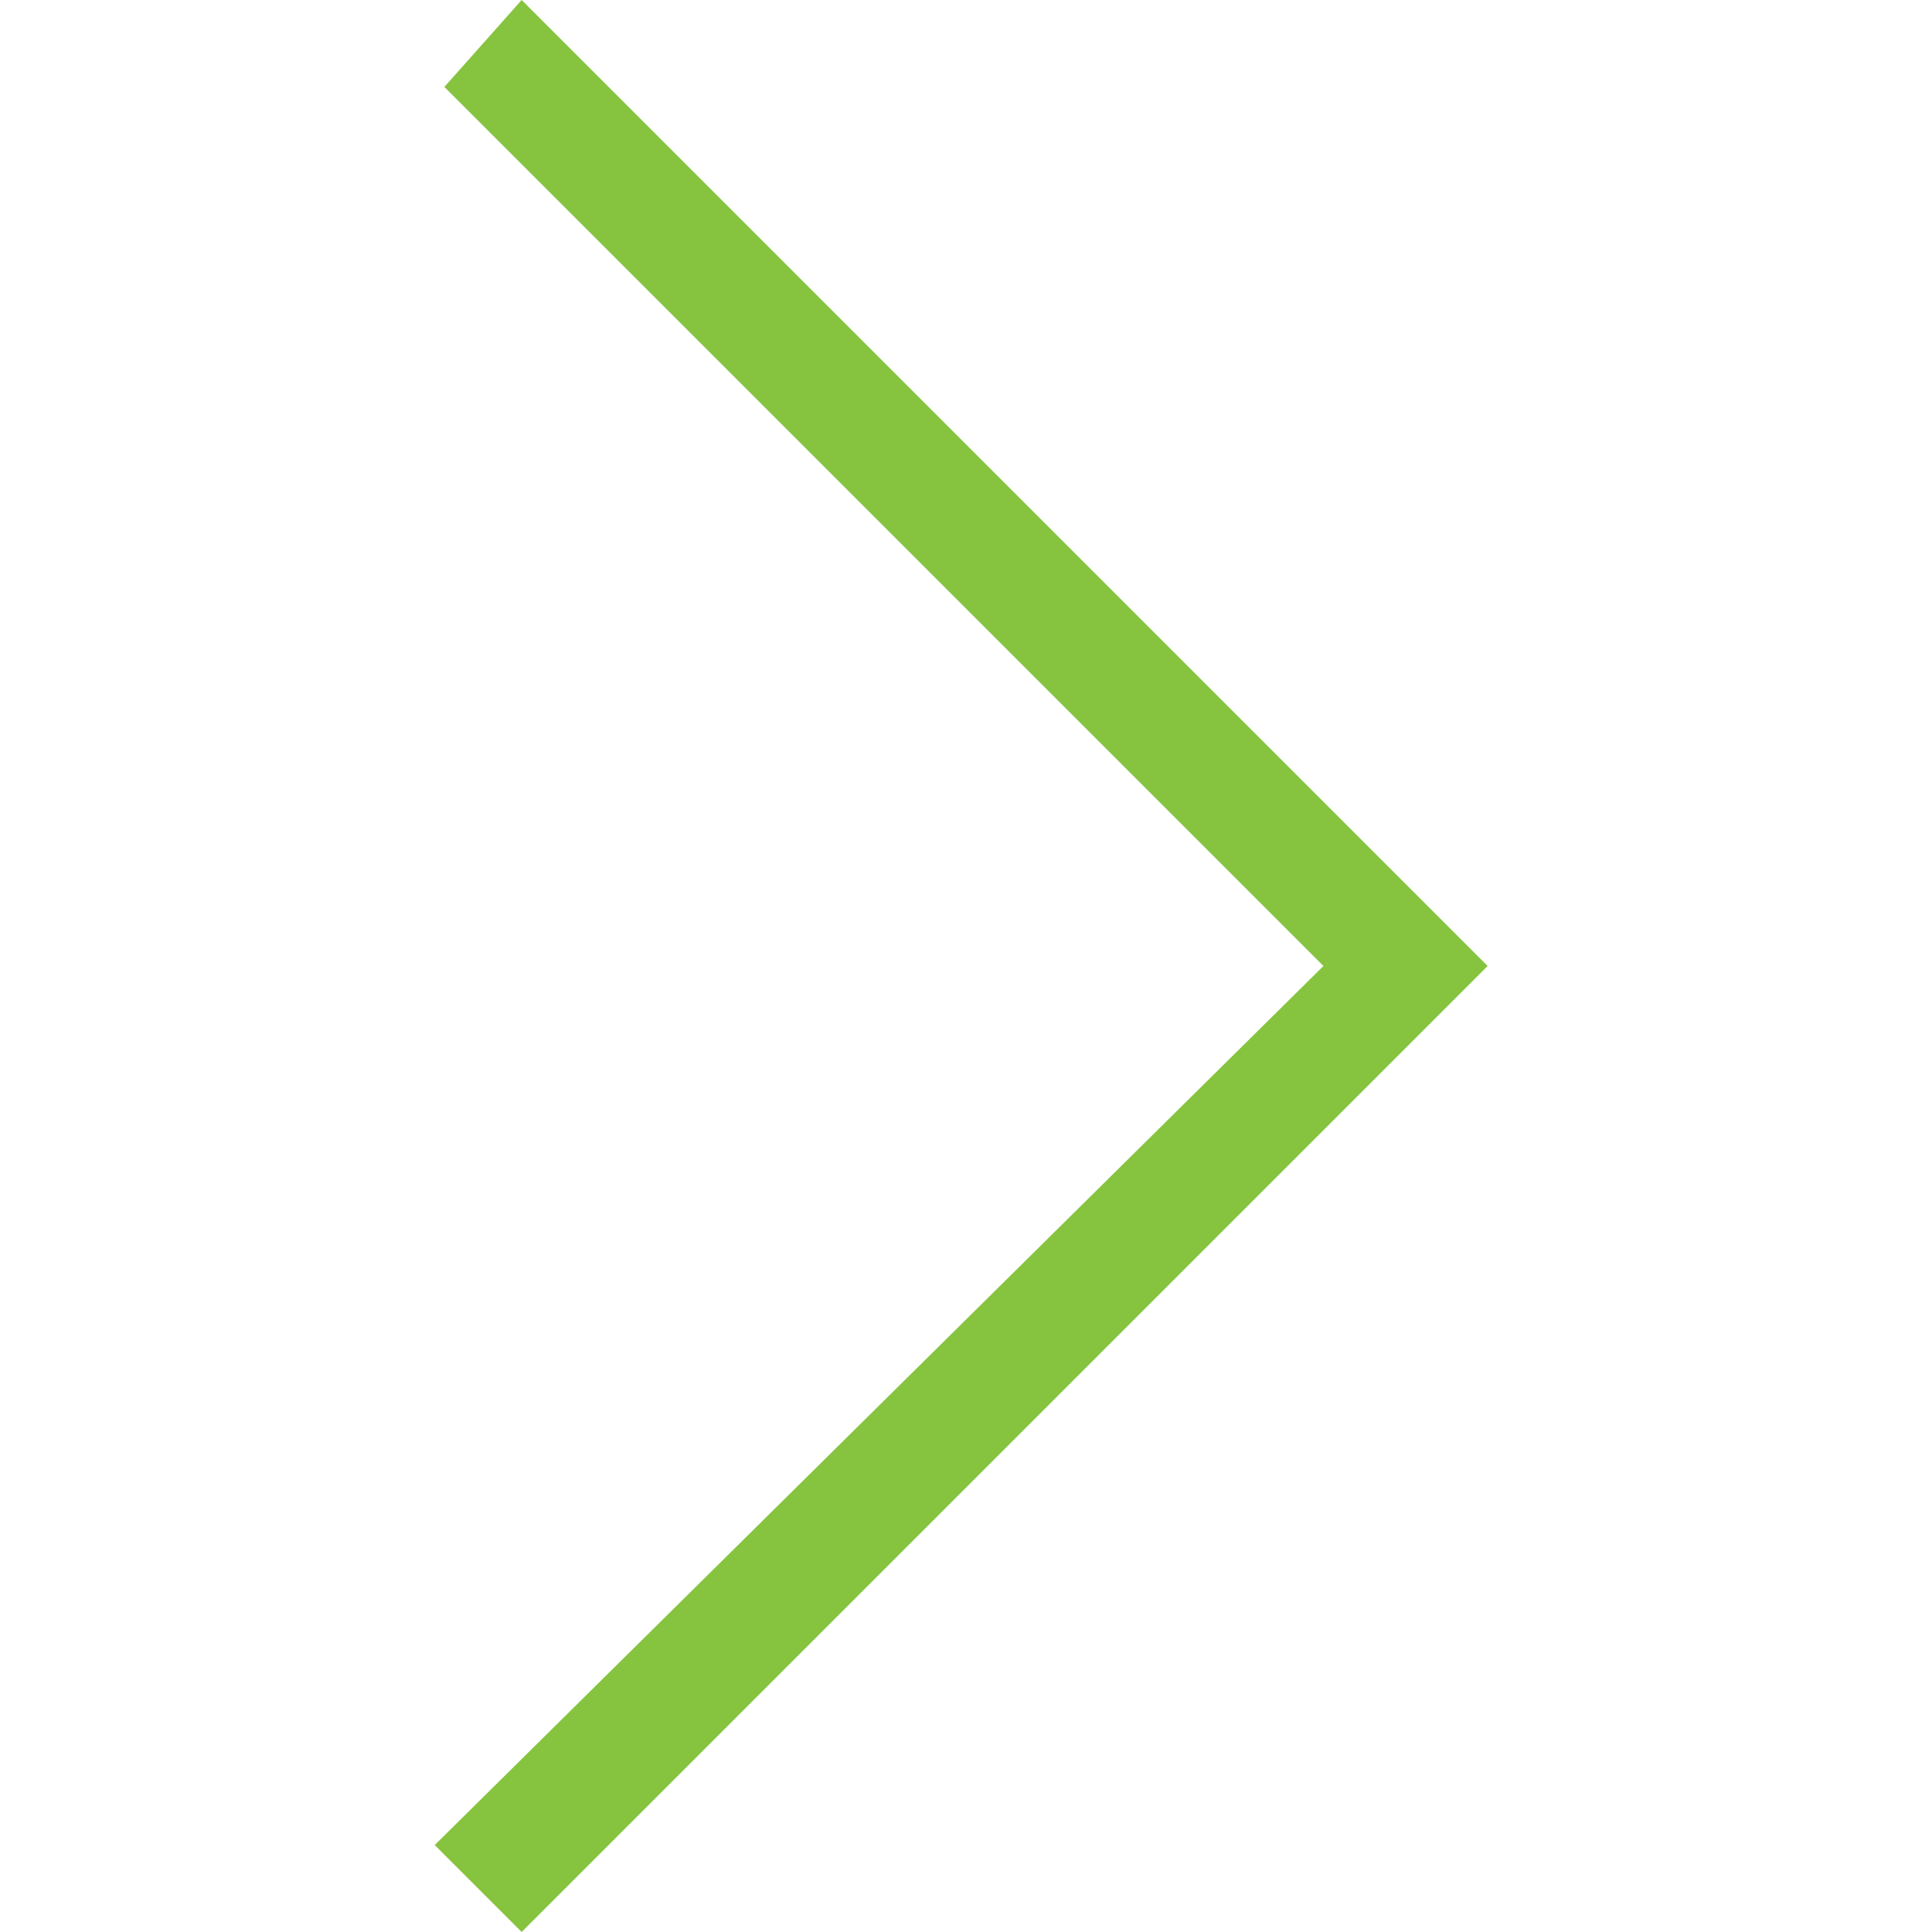 <svg xmlns="http://www.w3.org/2000/svg" xmlns:xlink="http://www.w3.org/1999/xlink" id="Layer_1" width="20" height="20" x="0" style="enable-background:new 0 0 20 20" y="0" version="1.1" viewBox="0 0 20 20" xml:space="preserve"><g><g><path style="fill:#86c440" d="M13.7,10L4.6,0.9L5.4,0l10,10l-10,10l-0.9-0.9L13.7,10z"/></g></g></svg>
